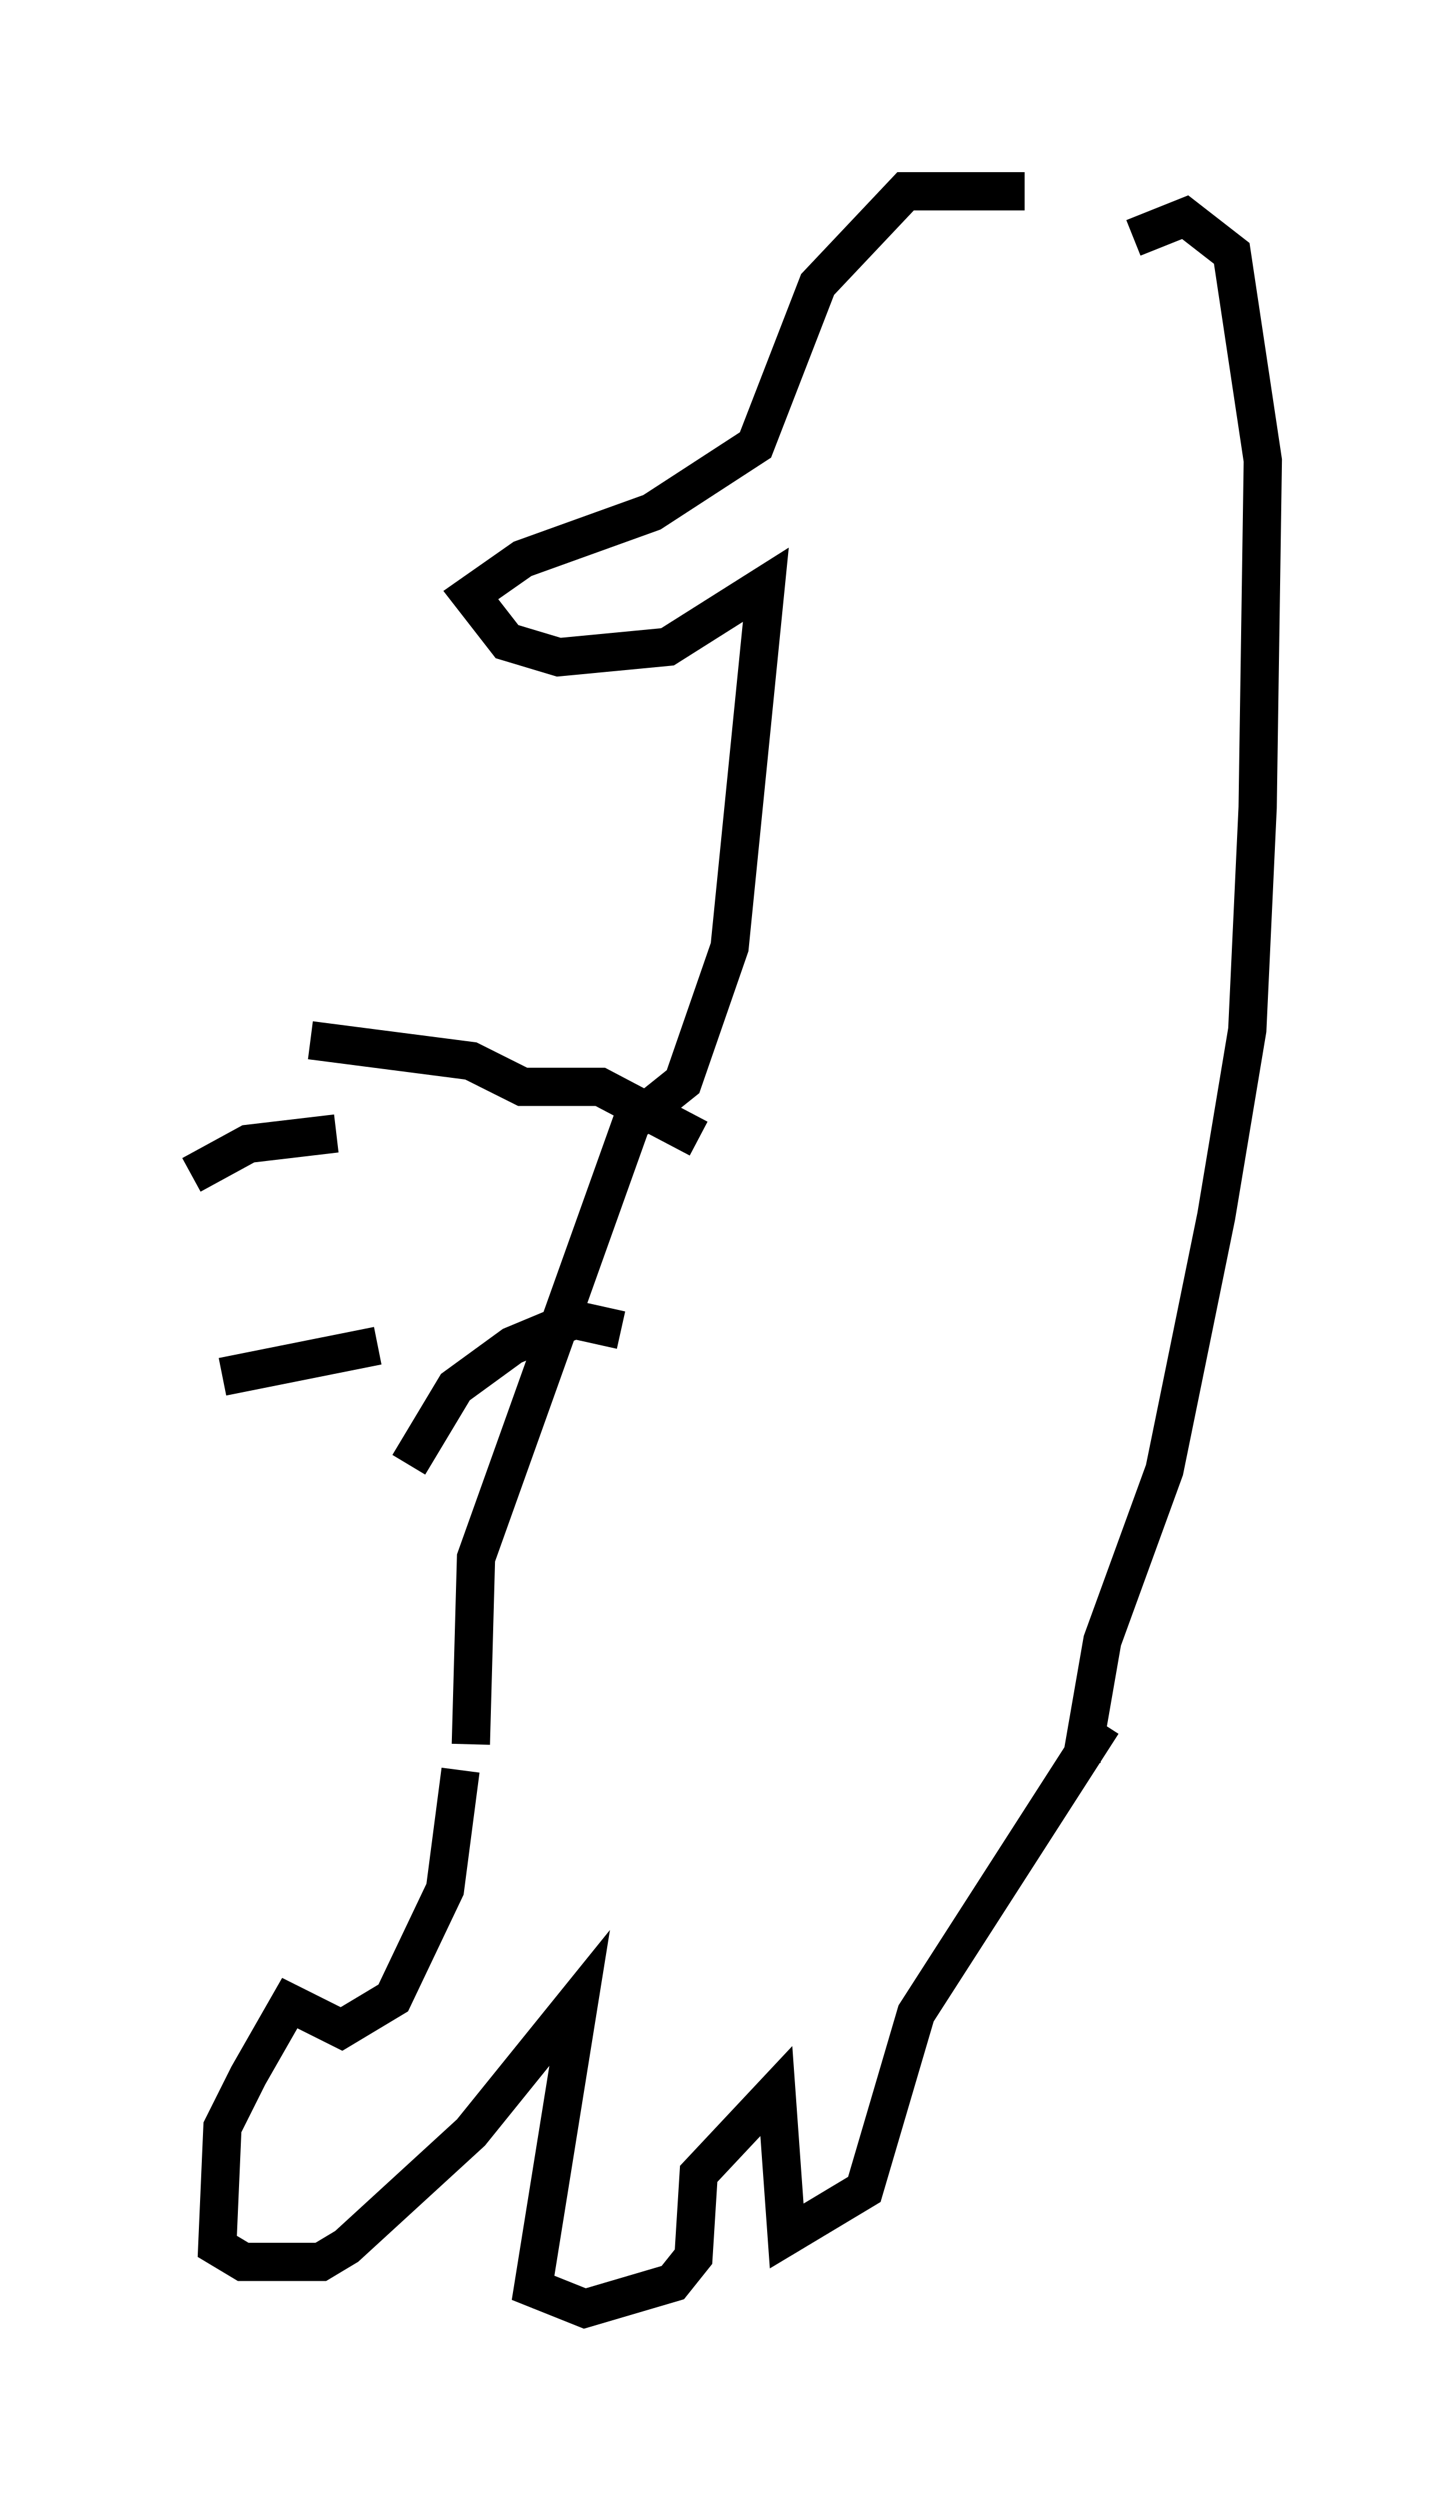 <?xml version="1.0" encoding="utf-8" ?>
<svg baseProfile="full" height="65.344" version="1.1" width="38.011" xmlns="http://www.w3.org/2000/svg" xmlns:ev="http://www.w3.org/2001/xml-events" xmlns:xlink="http://www.w3.org/1999/xlink"><defs /><rect fill="white" height="65.344" width="38.011" x="0" y="0" /><path d="M29.357, 5.541 m-2.571, -0.541 l-3.112, 0.0 -2.3, 2.436 l-1.624, 4.195 -2.706, 1.759 l-3.383, 1.218 -1.353, 0.947 l0.947, 1.218 1.353, 0.406 l2.842, -0.271 2.571, -1.624 l-0.947, 9.472 -1.218, 3.518 l-1.353, 1.083 -4.059, 11.367 l-0.135, 4.871 m17.321, -39.377 l1.353, -0.541 1.218, 0.947 l0.812, 5.413 -0.135, 9.066 l-0.271, 5.819 -0.812, 4.871 l-1.353, 6.631 -1.624, 4.465 l-0.541, 3.112 m-10.013, -16.238 l-2.571, -1.353 -2.03, 0.0 l-1.353, -0.677 -4.195, -0.541 m0.677, 2.436 l-2.3, 0.271 -1.488, 0.812 m4.871, 4.465 l-4.059, 0.812 m4.871, 2.3 l1.218, -2.03 1.488, -1.083 l1.624, -0.677 1.218, 0.271 m-4.195, 11.502 l-0.406, 3.112 -1.353, 2.842 l-1.353, 0.812 -1.353, -0.677 l-1.083, 1.894 -0.677, 1.353 l-0.135, 3.112 0.677, 0.406 l2.03, 0.0 0.677, -0.406 l3.248, -2.977 2.842, -3.518 l-1.218, 7.578 1.353, 0.541 l2.3, -0.677 0.541, -0.677 l0.135, -2.165 2.03, -2.165 l0.271, 3.789 2.03, -1.218 l1.353, -4.601 4.871, -7.578 " fill="none" stroke="black" stroke-width="1" /></svg>